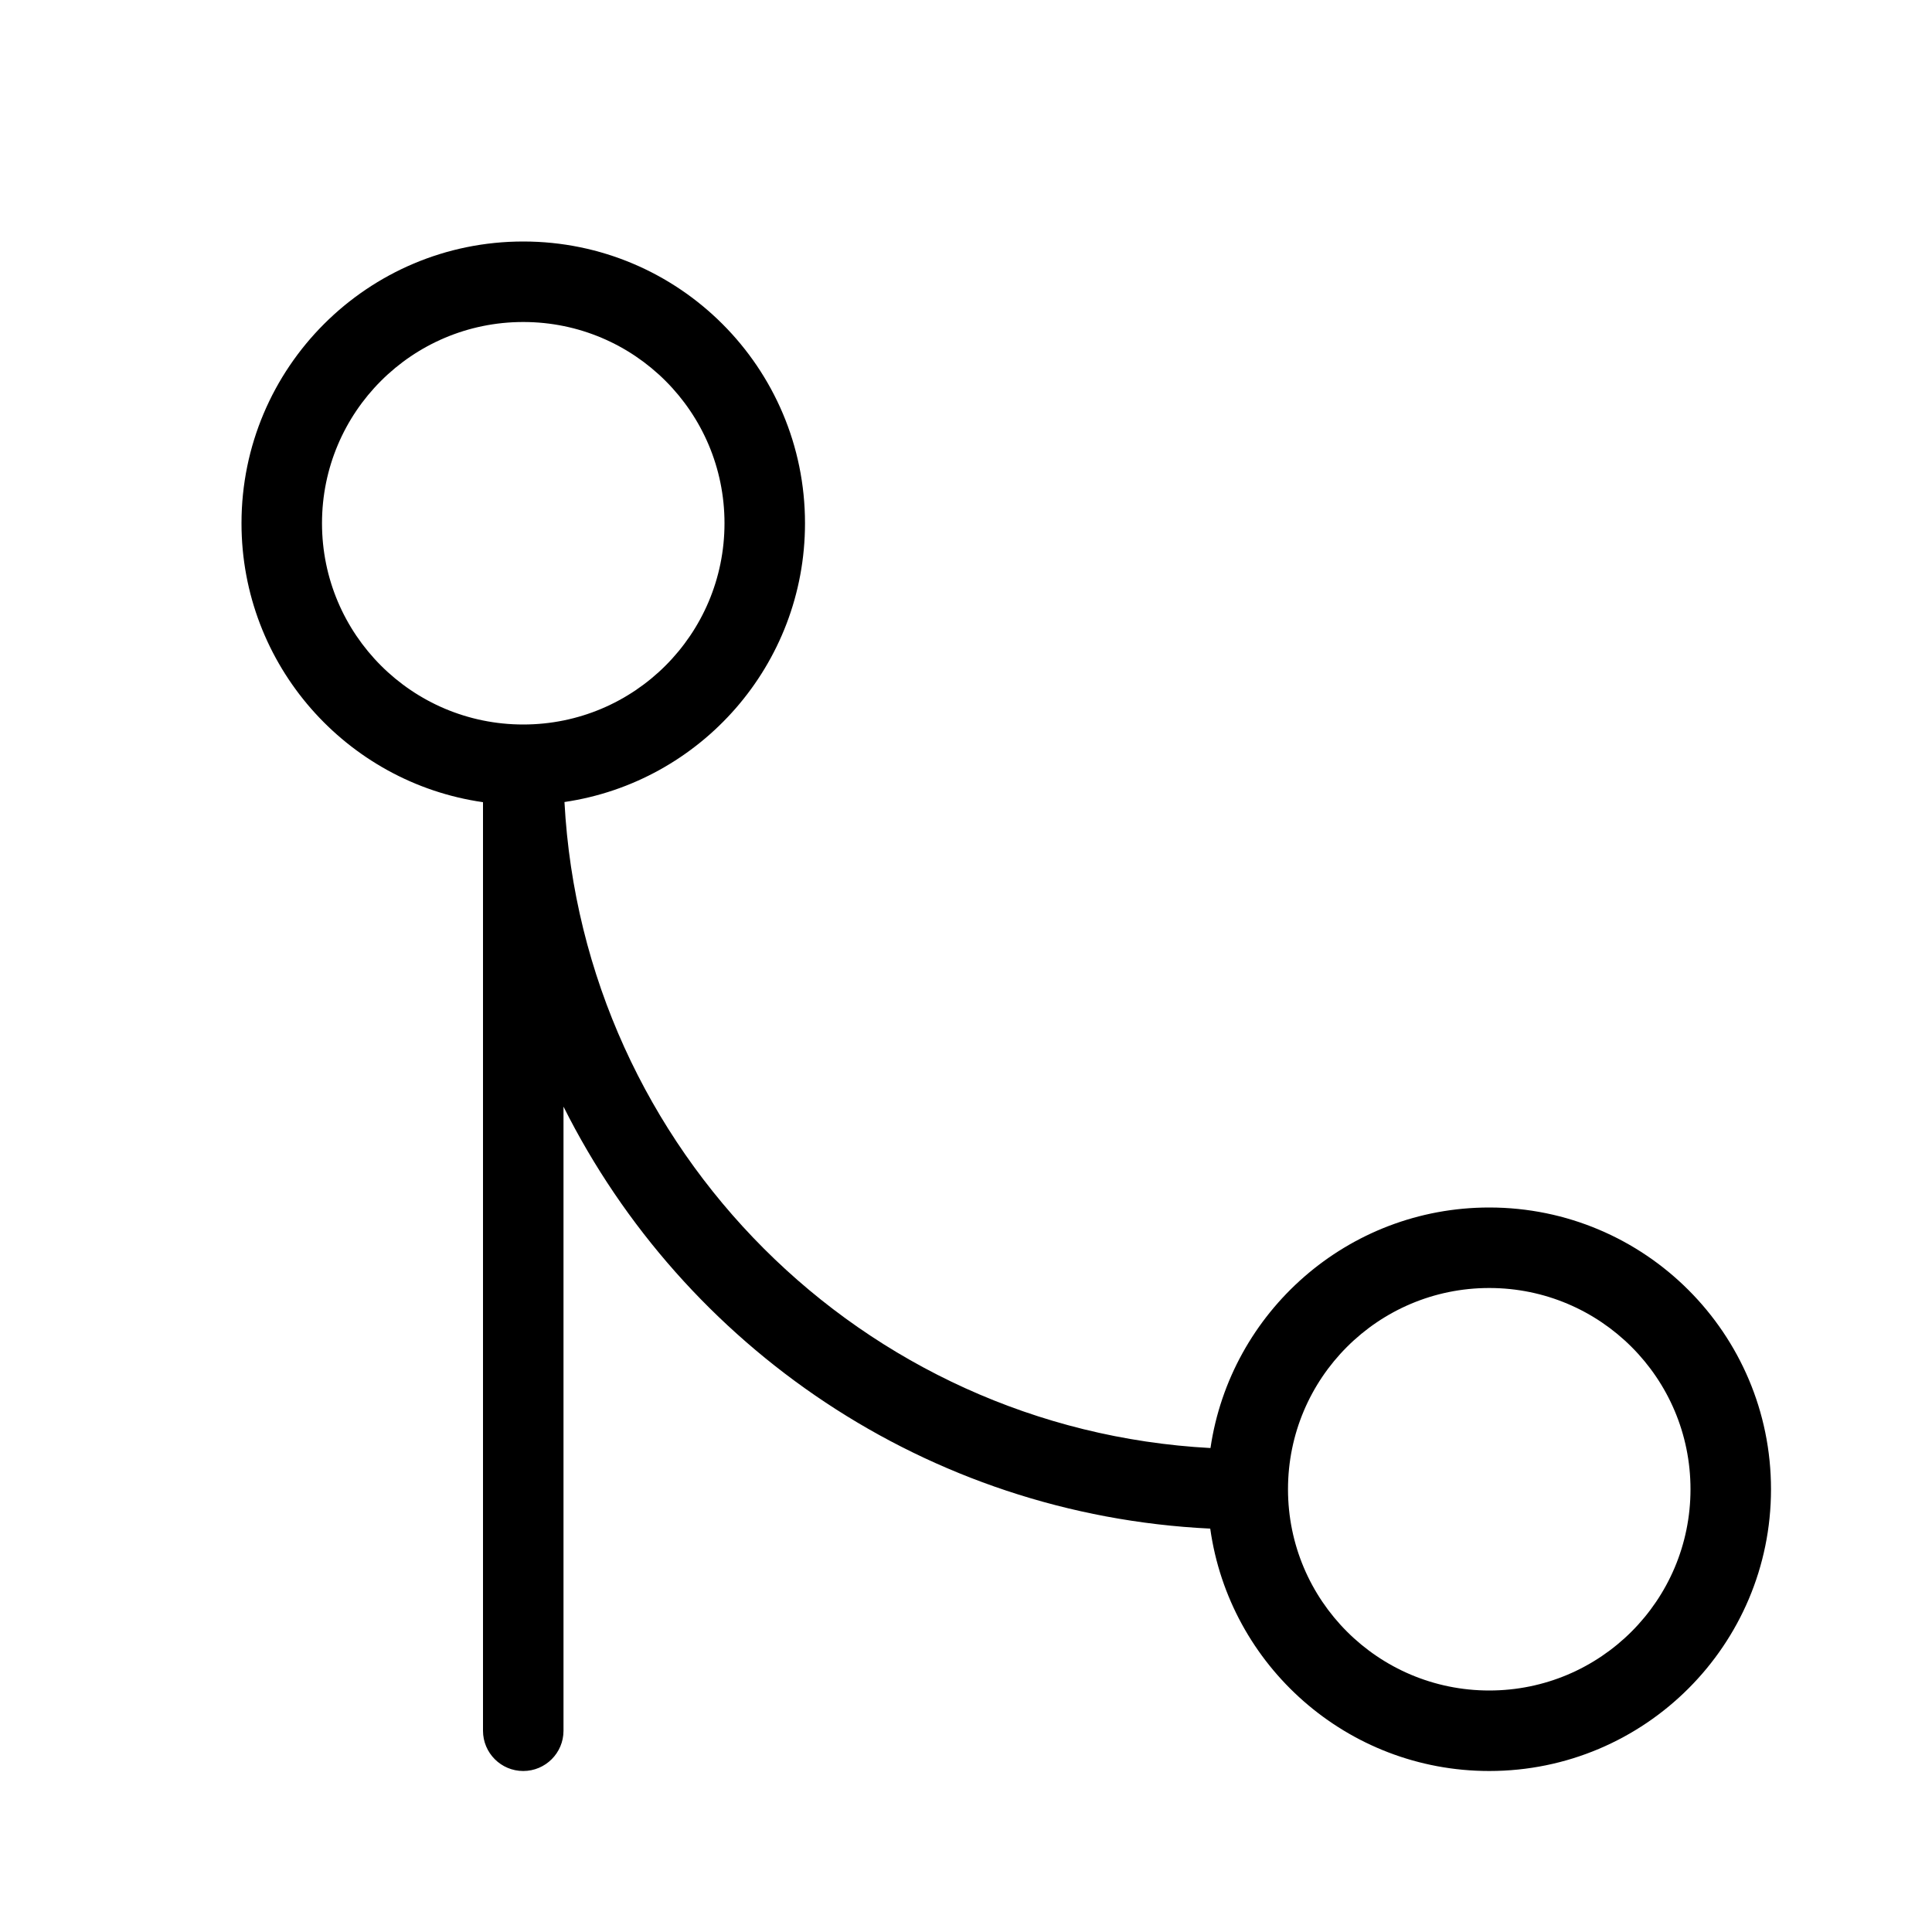 <?xml version="1.0" encoding="UTF-8"?>
<svg width="24px" height="24px" viewBox="0 0 24 24" version="1.1" xmlns="http://www.w3.org/2000/svg" xmlns:xlink="http://www.w3.org/1999/xlink">
    <!-- Generator: Sketch 55.2 (78181) - https://sketchapp.com -->
    <title>git-merge</title>
    <desc>Created with Sketch.</desc>
    <g id="git-merge" stroke="none" stroke-width="1" fill="none" fill-rule="evenodd">
        <path d="M15.037,17.988 C15.285,16.298 16.741,15 18.5,15 C20.433,15 22,16.567 22,18.5 C22,20.433 20.433,22 18.5,22 C16.733,22 15.272,20.69 15.034,18.989 C11.512,18.819 8.494,16.731 7,13.747 L7,21.5 C7,21.776 6.776,22 6.5,22 C6.224,22 6,21.776 6,21.5 L6,9.965 C4.304,9.722 3,8.263 3,6.5 C3,4.567 4.567,3 6.5,3 C8.433,3 10,4.567 10,6.5 C10,8.259 8.702,9.715 7.012,9.963 C7.244,14.289 10.711,17.756 15.037,17.988 Z M18.5,21 C19.881,21 21,19.881 21,18.5 C21,17.119 19.881,16 18.5,16 C17.119,16 16,17.119 16,18.5 C16,19.881 17.119,21 18.5,21 Z M6.5,9 C7.881,9 9,7.881 9,6.5 C9,5.119 7.881,4 6.5,4 C5.119,4 4,5.119 4,6.5 C4,7.881 5.119,9 6.5,9 Z" id="Combined-Shape" fill="#000000" fill-rule="nonzero"></path>
    </g>
</svg>